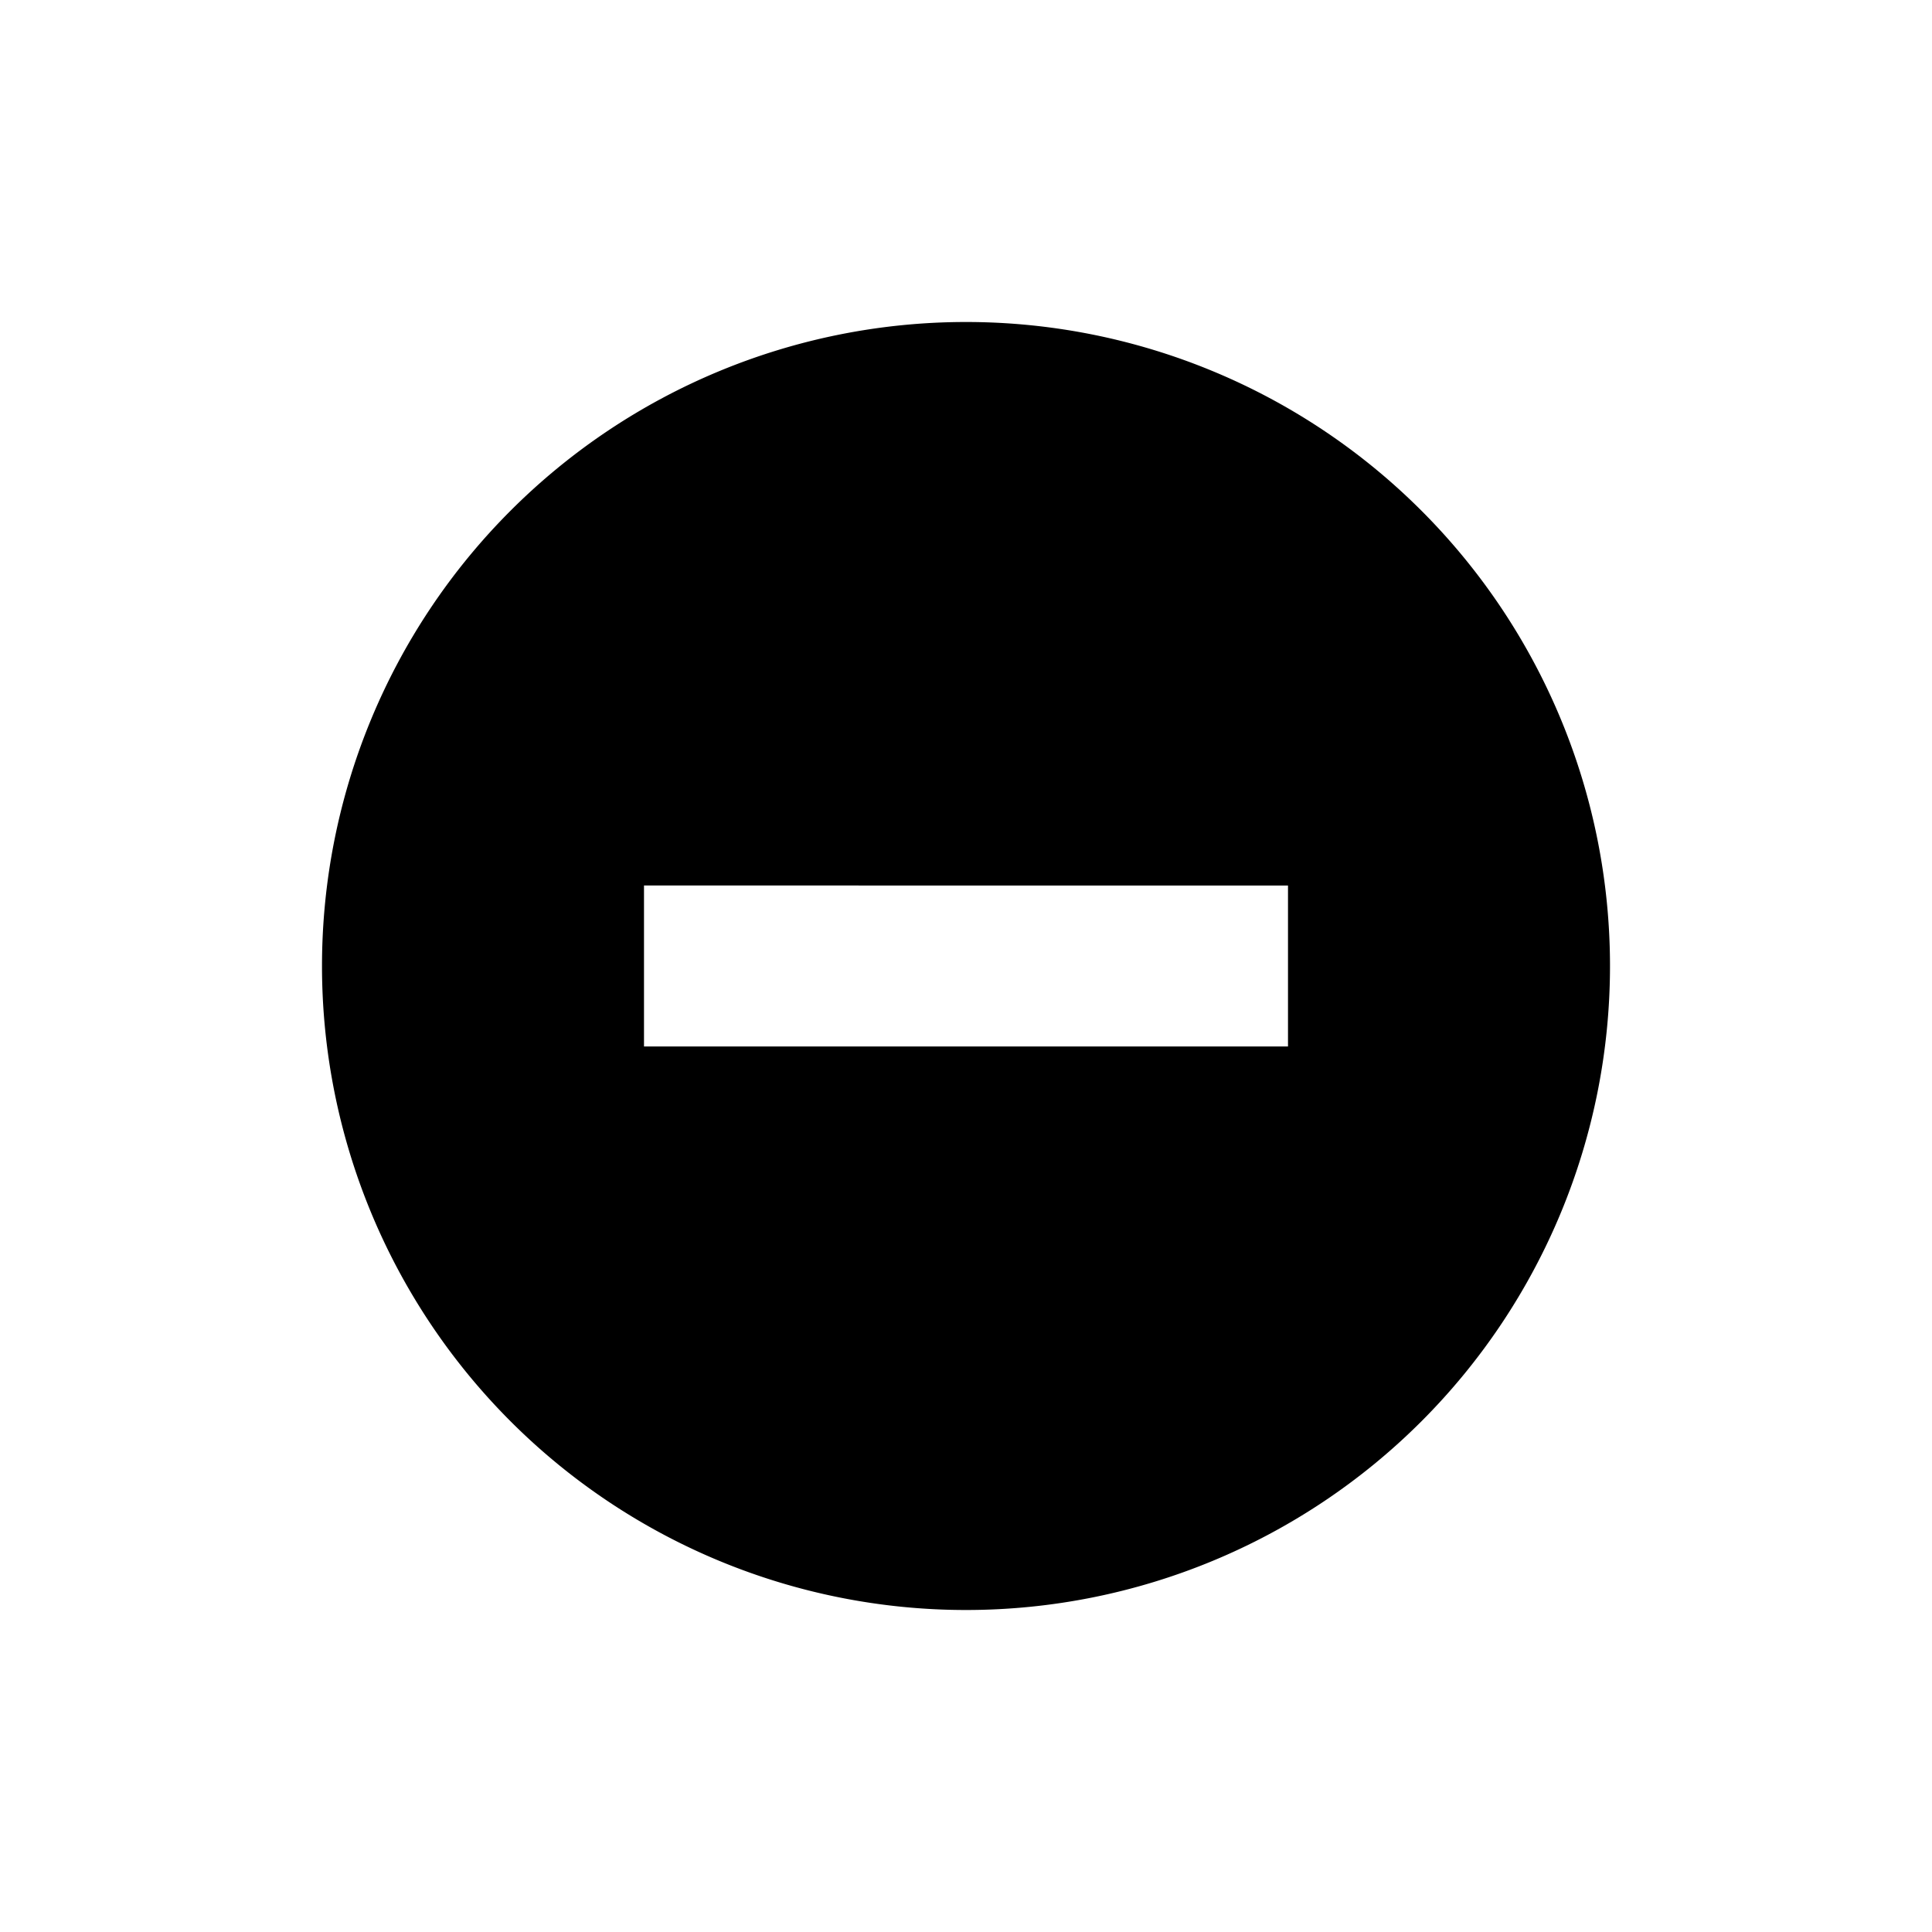 <svg xmlns="http://www.w3.org/2000/svg" width="24" height="24" fill="currentColor" viewBox="0 0 24 24">
  <path fill-rule="evenodd" d="M20 12a8 8 0 1 1-16 0 8 8 0 0 1 16 0Zm-4 1v-2H8v2h8Z" clip-rule="evenodd"/>
</svg>
